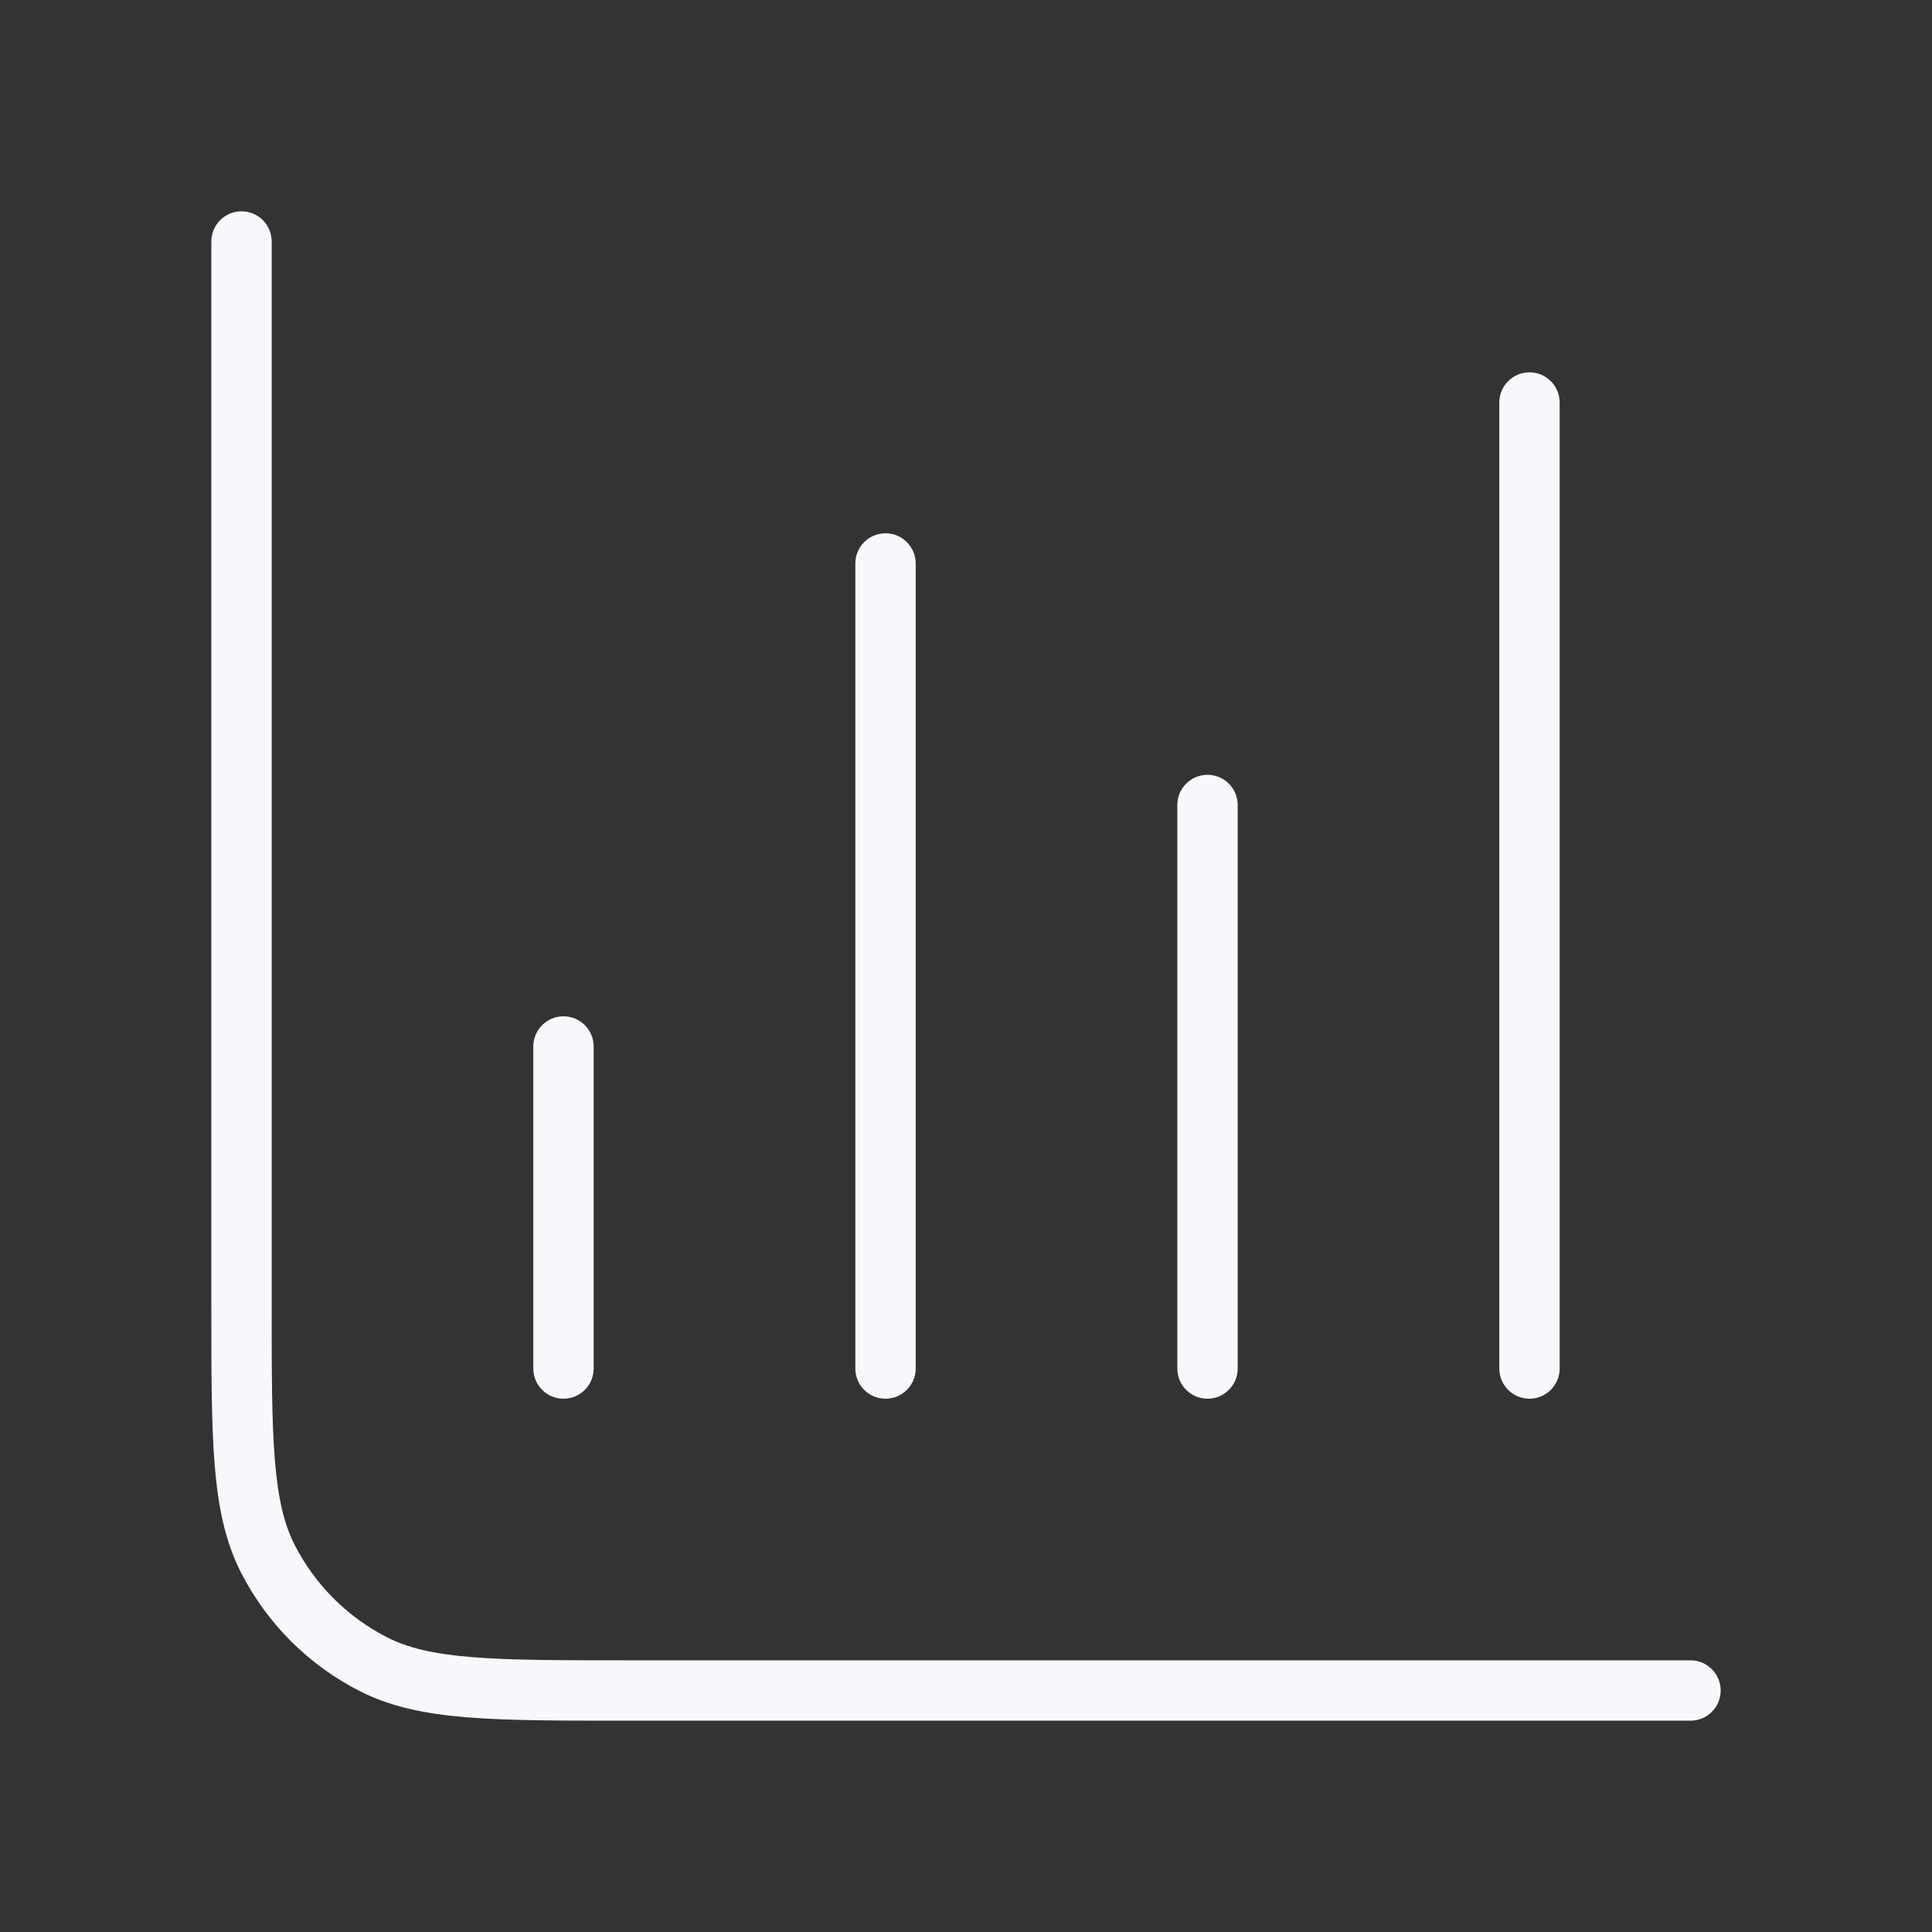<svg width="32" height="32" viewBox="0 0 32 32" fill="none" xmlns="http://www.w3.org/2000/svg">
<rect x="0" y="0" width="32" height="32" fill="#333333" stroke="none"/>
<path d="M28 28.5C28.276 28.5 28.5 28.276 28.5 28C28.5 27.724 28.276 27.5 28 27.5V28.5ZM4.5 4C4.5 3.724 4.276 3.5 4 3.5C3.724 3.5 3.5 3.724 3.5 4H4.5ZM6.184 27.564L5.957 28.009H5.957L6.184 27.564ZM4.436 25.816L4.881 25.589H4.881L4.436 25.816ZM20.5 13.333C20.5 13.057 20.276 12.833 20 12.833C19.724 12.833 19.5 13.057 19.5 13.333H20.5ZM19.5 22.667C19.5 22.943 19.724 23.167 20 23.167C20.276 23.167 20.5 22.943 20.5 22.667H19.5ZM9.833 17.333C9.833 17.057 9.609 16.833 9.333 16.833C9.057 16.833 8.833 17.057 8.833 17.333H9.833ZM8.833 22.667C8.833 22.943 9.057 23.167 9.333 23.167C9.609 23.167 9.833 22.943 9.833 22.667H8.833ZM25.833 6.667C25.833 6.391 25.61 6.167 25.333 6.167C25.057 6.167 24.833 6.391 24.833 6.667H25.833ZM24.833 22.667C24.833 22.943 25.057 23.167 25.333 23.167C25.61 23.167 25.833 22.943 25.833 22.667H24.833ZM15.167 9.333C15.167 9.057 14.943 8.833 14.667 8.833C14.39 8.833 14.167 9.057 14.167 9.333H15.167ZM14.167 22.667C14.167 22.943 14.39 23.167 14.667 23.167C14.943 23.167 15.167 22.943 15.167 22.667H14.167ZM28 27.5H10.4V28.5H28V27.5ZM4.5 21.6V4H3.5V21.6H4.5ZM10.4 27.5C9.272 27.5 8.455 27.5 7.814 27.447C7.177 27.395 6.757 27.295 6.411 27.119L5.957 28.009C6.467 28.269 7.034 28.387 7.732 28.444C8.424 28.5 9.288 28.5 10.4 28.5V27.5ZM3.5 21.6C3.5 22.712 3.5 23.576 3.556 24.268C3.613 24.966 3.731 25.533 3.99 26.043L4.881 25.589C4.705 25.243 4.605 24.823 4.553 24.186C4.5 23.545 4.5 22.728 4.5 21.6H3.5ZM6.411 27.119C5.752 26.783 5.217 26.247 4.881 25.589L3.99 26.043C4.422 26.89 5.11 27.578 5.957 28.009L6.411 27.119ZM19.5 13.333V22.667H20.5V13.333H19.5ZM8.833 17.333V22.667H9.833V17.333H8.833ZM24.833 6.667V22.667H25.833V6.667H24.833ZM14.167 9.333V22.667H15.167V9.333H14.167Z" fill="#F7F7FC"/>
</svg>

